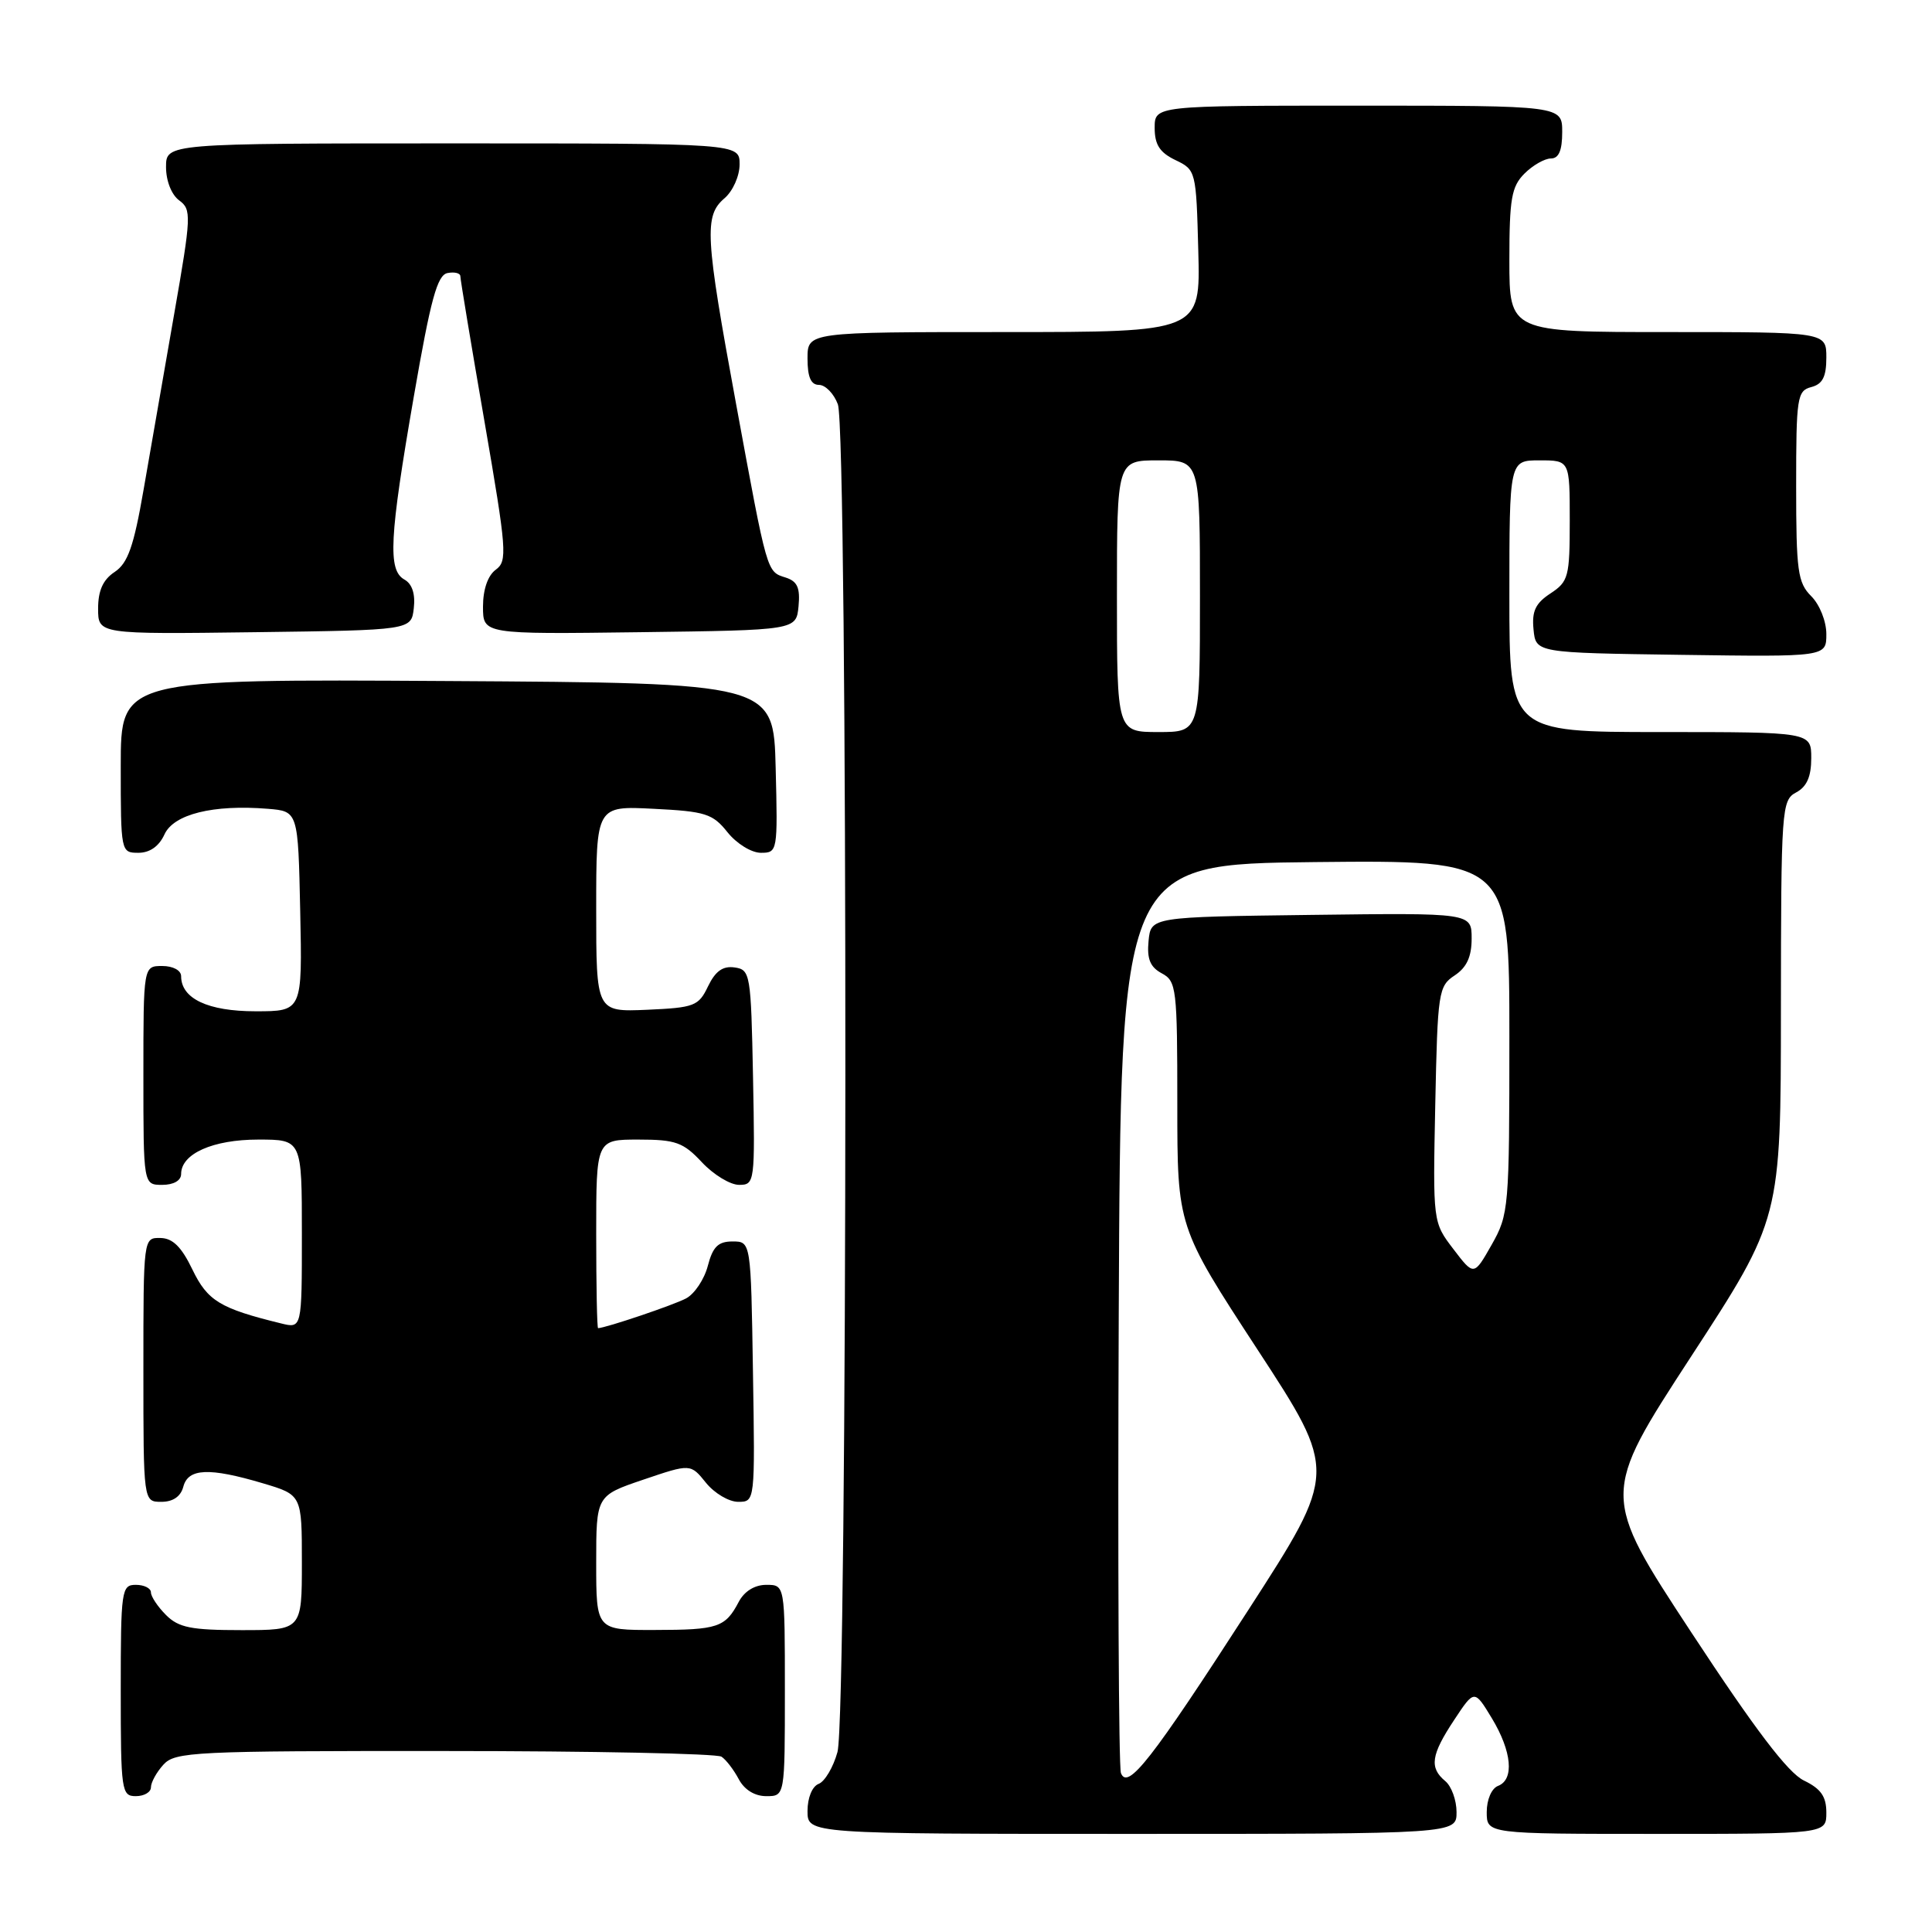 <?xml version="1.0" encoding="UTF-8" standalone="no"?>
<!DOCTYPE svg PUBLIC "-//W3C//DTD SVG 1.1//EN" "http://www.w3.org/Graphics/SVG/1.1/DTD/svg11.dtd" >
<svg xmlns="http://www.w3.org/2000/svg" xmlns:xlink="http://www.w3.org/1999/xlink" version="1.1" viewBox="0 0 256 256">
 <g >
 <path fill="currentColor"
d=" M 193.00 240.12 C 193.00 238.54 192.33 236.68 191.50 236.00 C 189.37 234.23 189.62 232.53 192.68 227.91 C 195.36 223.85 195.36 223.85 197.68 227.68 C 200.33 232.07 200.68 235.80 198.50 236.64 C 197.64 236.97 197.00 238.46 197.00 240.11 C 197.00 243.00 197.00 243.00 219.50 243.00 C 242.00 243.00 242.00 243.00 242.00 240.18 C 242.00 238.04 241.28 237.02 239.03 235.93 C 236.92 234.91 232.59 229.22 224.10 216.29 C 212.14 198.08 212.14 198.08 224.05 179.79 C 235.97 161.50 235.97 161.50 235.98 133.79 C 236.00 107.10 236.07 106.03 238.00 105.00 C 239.41 104.25 240.00 102.91 240.00 100.46 C 240.00 97.00 240.00 97.00 220.00 97.00 C 200.00 97.00 200.00 97.00 200.00 79.00 C 200.00 61.00 200.00 61.00 204.00 61.00 C 208.00 61.00 208.00 61.00 208.00 68.98 C 208.00 76.43 207.83 77.06 205.45 78.63 C 203.46 79.93 202.96 80.99 203.20 83.40 C 203.50 86.50 203.50 86.50 222.75 86.77 C 242.00 87.04 242.00 87.04 242.00 84.02 C 242.00 82.33 241.12 80.12 240.00 79.00 C 238.21 77.21 238.00 75.67 238.00 64.41 C 238.00 52.65 238.13 51.78 240.00 51.29 C 241.50 50.90 242.00 49.93 242.00 47.38 C 242.00 44.00 242.00 44.00 221.00 44.00 C 200.00 44.00 200.00 44.00 200.00 34.50 C 200.00 26.33 200.28 24.72 202.00 23.00 C 203.10 21.90 204.68 21.00 205.50 21.00 C 206.55 21.00 207.00 19.94 207.00 17.50 C 207.00 14.00 207.00 14.00 180.00 14.00 C 153.00 14.00 153.00 14.00 153.00 16.95 C 153.00 19.17 153.67 20.21 155.75 21.21 C 158.47 22.51 158.50 22.65 158.78 33.26 C 159.07 44.00 159.07 44.00 133.03 44.00 C 107.00 44.00 107.00 44.00 107.00 47.50 C 107.00 49.97 107.45 51.00 108.52 51.00 C 109.36 51.00 110.49 52.15 111.02 53.57 C 112.38 57.13 112.33 227.27 110.97 232.15 C 110.42 234.16 109.29 236.06 108.48 236.37 C 107.62 236.70 107.00 238.21 107.00 239.97 C 107.00 243.00 107.00 243.00 150.00 243.00 C 193.00 243.00 193.00 243.00 193.00 240.12 Z  M 20.00 236.83 C 20.00 236.18 20.74 234.83 21.65 233.83 C 23.20 232.12 25.68 232.00 58.90 232.02 C 78.48 232.02 95.00 232.36 95.60 232.77 C 96.21 233.17 97.23 234.51 97.89 235.75 C 98.63 237.15 100.00 238.00 101.54 238.00 C 104.00 238.00 104.00 238.00 104.00 224.00 C 104.00 210.00 104.00 210.00 101.54 210.00 C 100.00 210.00 98.63 210.85 97.89 212.25 C 96.10 215.65 95.14 215.97 86.75 215.98 C 79.00 216.00 79.00 216.00 79.00 207.09 C 79.00 198.18 79.00 198.18 85.25 196.06 C 91.50 193.94 91.50 193.94 93.54 196.47 C 94.66 197.86 96.58 199.00 97.81 199.00 C 100.05 199.00 100.05 199.00 99.77 181.75 C 99.50 164.50 99.50 164.50 97.06 164.50 C 95.16 164.50 94.45 165.20 93.79 167.73 C 93.33 169.50 92.04 171.44 90.92 172.04 C 89.31 172.91 80.33 175.94 79.25 175.99 C 79.11 176.00 79.00 170.38 79.00 163.50 C 79.00 151.00 79.00 151.00 84.60 151.00 C 89.53 151.00 90.53 151.36 93.00 154.00 C 94.54 155.65 96.76 157.00 97.93 157.00 C 100.01 157.00 100.05 156.70 99.78 142.75 C 99.51 128.99 99.42 128.49 97.33 128.19 C 95.78 127.97 94.79 128.68 93.82 130.69 C 92.57 133.31 92.02 133.52 85.74 133.80 C 79.00 134.09 79.00 134.09 79.00 120.44 C 79.00 106.78 79.00 106.78 86.61 107.17 C 93.48 107.51 94.44 107.82 96.40 110.28 C 97.61 111.79 99.57 113.00 100.82 113.00 C 103.03 113.00 103.06 112.83 102.78 101.75 C 102.50 90.50 102.50 90.50 59.25 90.24 C 16.00 89.98 16.00 89.98 16.00 101.49 C 16.00 112.89 16.02 113.00 18.34 113.00 C 19.85 113.00 21.07 112.14 21.79 110.57 C 23.01 107.88 28.24 106.58 35.50 107.17 C 39.50 107.50 39.50 107.50 39.78 120.75 C 40.06 134.00 40.06 134.00 33.86 134.00 C 27.55 134.00 24.00 132.32 24.00 129.35 C 24.00 128.58 22.93 128.00 21.50 128.00 C 19.00 128.00 19.00 128.00 19.00 142.50 C 19.00 157.00 19.00 157.00 21.50 157.00 C 23.01 157.00 24.00 156.43 24.00 155.56 C 24.00 152.87 28.21 151.00 34.22 151.00 C 40.00 151.00 40.00 151.00 40.00 163.52 C 40.00 176.04 40.00 176.04 37.25 175.36 C 29.15 173.38 27.50 172.37 25.50 168.23 C 24.05 165.21 22.88 164.06 21.25 164.04 C 19.00 164.00 19.00 164.01 19.00 181.50 C 19.00 199.00 19.00 199.00 21.38 199.00 C 22.93 199.00 23.95 198.29 24.29 197.00 C 24.93 194.55 27.71 194.43 34.82 196.54 C 40.00 198.08 40.00 198.08 40.00 207.04 C 40.00 216.00 40.00 216.00 32.00 216.00 C 25.33 216.00 23.67 215.67 22.00 214.00 C 20.90 212.90 20.00 211.55 20.00 211.00 C 20.00 210.45 19.10 210.00 18.00 210.00 C 16.10 210.00 16.00 210.67 16.00 224.00 C 16.00 237.33 16.10 238.00 18.00 238.00 C 19.10 238.00 20.00 237.47 20.00 236.83 Z  M 54.83 80.59 C 55.05 78.70 54.61 77.36 53.58 76.79 C 51.37 75.55 51.59 71.25 54.84 52.50 C 57.07 39.63 57.94 36.44 59.30 36.18 C 60.24 36.00 61.00 36.19 61.00 36.61 C 61.00 37.02 62.43 45.66 64.19 55.81 C 67.15 72.97 67.26 74.34 65.69 75.49 C 64.64 76.26 64.00 78.10 64.00 80.38 C 64.00 84.04 64.00 84.04 84.75 83.77 C 105.50 83.50 105.50 83.50 105.81 80.34 C 106.04 77.89 105.66 77.03 104.11 76.53 C 101.58 75.73 101.70 76.15 97.53 53.50 C 93.43 31.24 93.28 28.60 96.00 26.27 C 97.11 25.32 98.00 23.32 98.00 21.78 C 98.00 19.00 98.00 19.00 60.00 19.00 C 22.00 19.00 22.00 19.00 22.00 22.14 C 22.00 23.97 22.73 25.81 23.74 26.55 C 25.39 27.76 25.36 28.57 23.07 41.66 C 21.75 49.27 19.92 59.74 19.02 64.92 C 17.72 72.42 16.94 74.63 15.19 75.79 C 13.65 76.81 13.00 78.25 13.00 80.64 C 13.00 84.04 13.00 84.04 33.75 83.77 C 54.50 83.50 54.50 83.50 54.83 80.59 Z  M 148.53 234.94 C 148.23 234.15 148.10 206.73 148.24 174.00 C 148.50 114.50 148.50 114.50 174.25 114.23 C 200.00 113.97 200.00 113.97 200.00 137.38 C 200.00 160.12 199.93 160.91 197.65 164.94 C 195.30 169.08 195.30 169.08 192.58 165.51 C 189.86 161.95 189.86 161.95 190.18 146.34 C 190.49 131.45 190.60 130.67 192.75 129.25 C 194.35 128.19 195.00 126.77 195.00 124.36 C 195.00 120.96 195.00 120.96 173.75 121.23 C 152.50 121.50 152.50 121.50 152.19 124.68 C 151.96 127.07 152.40 128.14 153.94 128.97 C 155.89 130.01 156.00 130.94 156.00 146.31 C 156.00 162.55 156.00 162.55 166.61 178.80 C 177.22 195.04 177.22 195.04 165.45 213.27 C 152.57 233.22 149.42 237.25 148.53 234.94 Z  M 148.00 79.00 C 148.00 61.00 148.00 61.00 153.50 61.00 C 159.00 61.00 159.00 61.00 159.00 79.00 C 159.00 97.00 159.00 97.00 153.50 97.00 C 148.00 97.00 148.00 97.00 148.00 79.00 Z "/>
</g>
</svg>